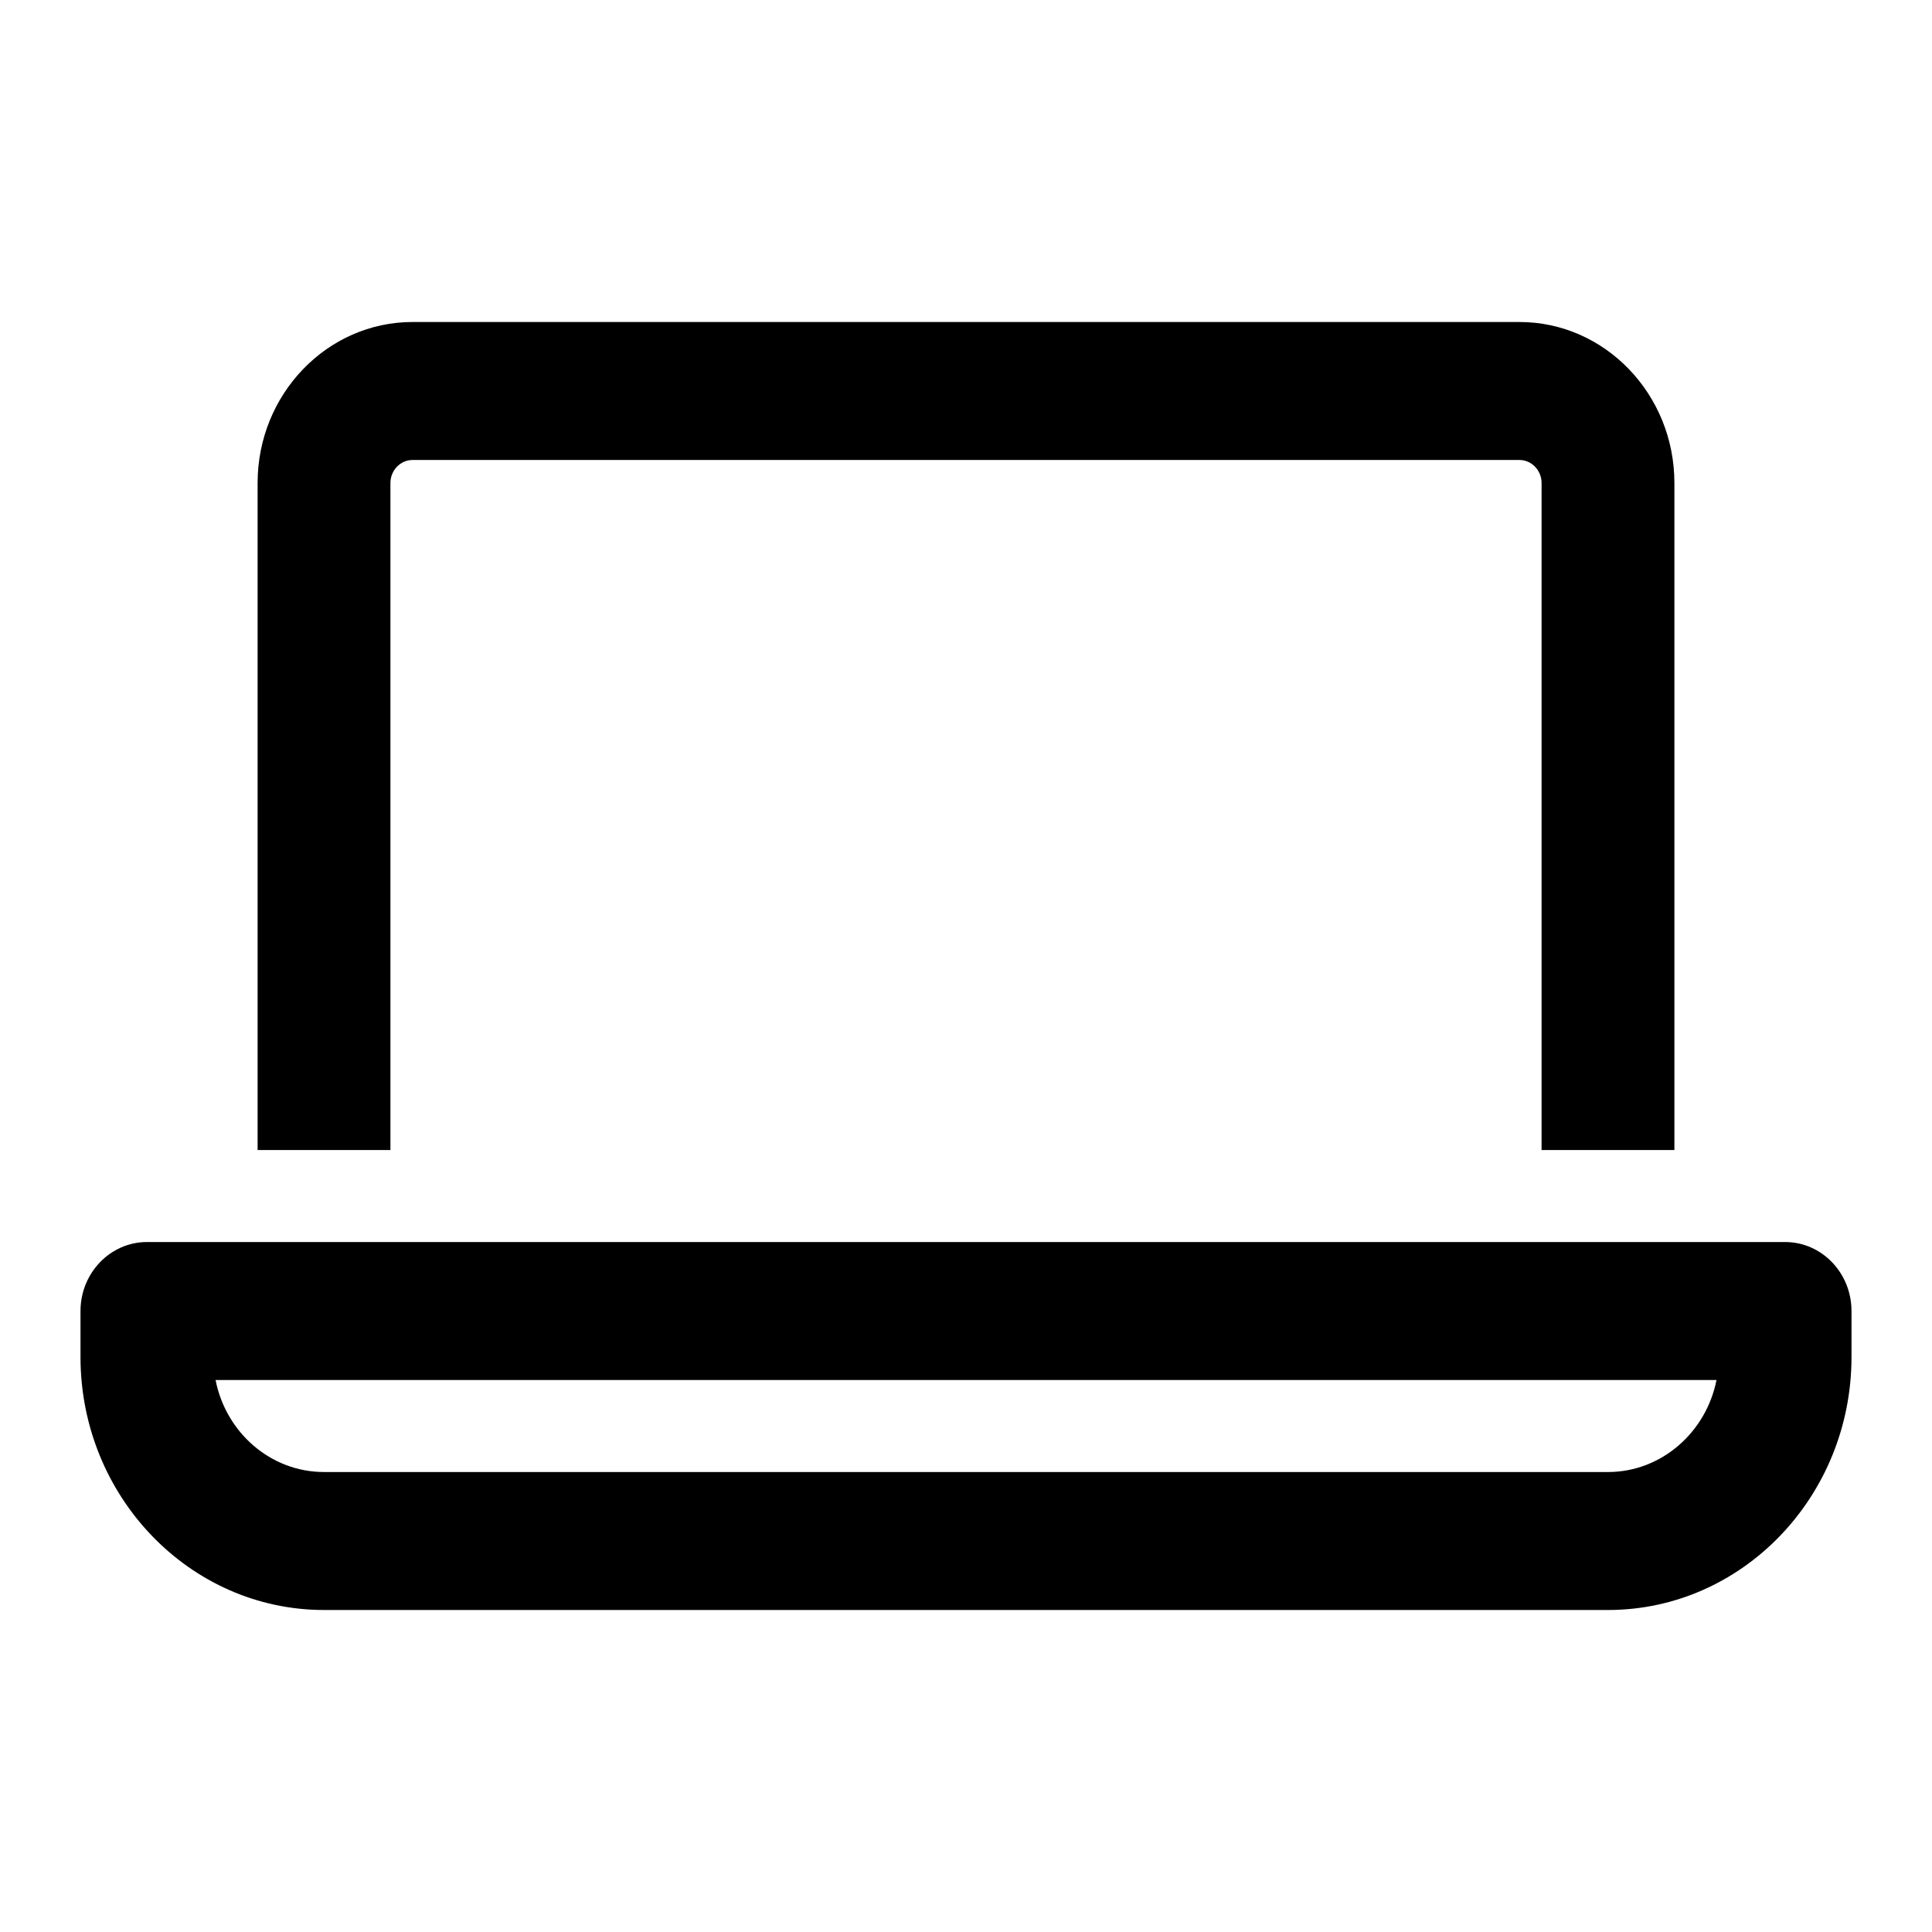 <svg width="24" height="24" viewBox="0 0 24 24" fill="none" xmlns="http://www.w3.org/2000/svg">
<path d="M22.175 15.429H1.825C1.37 15.429 1 15.814 1 16.286V16.857C1 18.589 2.357 20 4.025 20H19.975C21.643 20 23 18.59 23 16.857V16.286C23 15.814 22.632 15.429 22.175 15.429ZM19.975 18.286H4.025C3.361 18.286 2.805 17.794 2.678 17.143H21.323C21.195 17.793 20.638 18.286 19.975 18.286ZM4.85 6C4.85 5.843 4.974 5.714 5.125 5.714H18.875C19.026 5.714 19.15 5.843 19.15 6V14.286H20.8V6C20.8 4.897 19.937 4 18.875 4H5.125C4.064 4 3.2 4.897 3.2 6V14.286H4.85V6Z" fill="black"/>
</svg>
